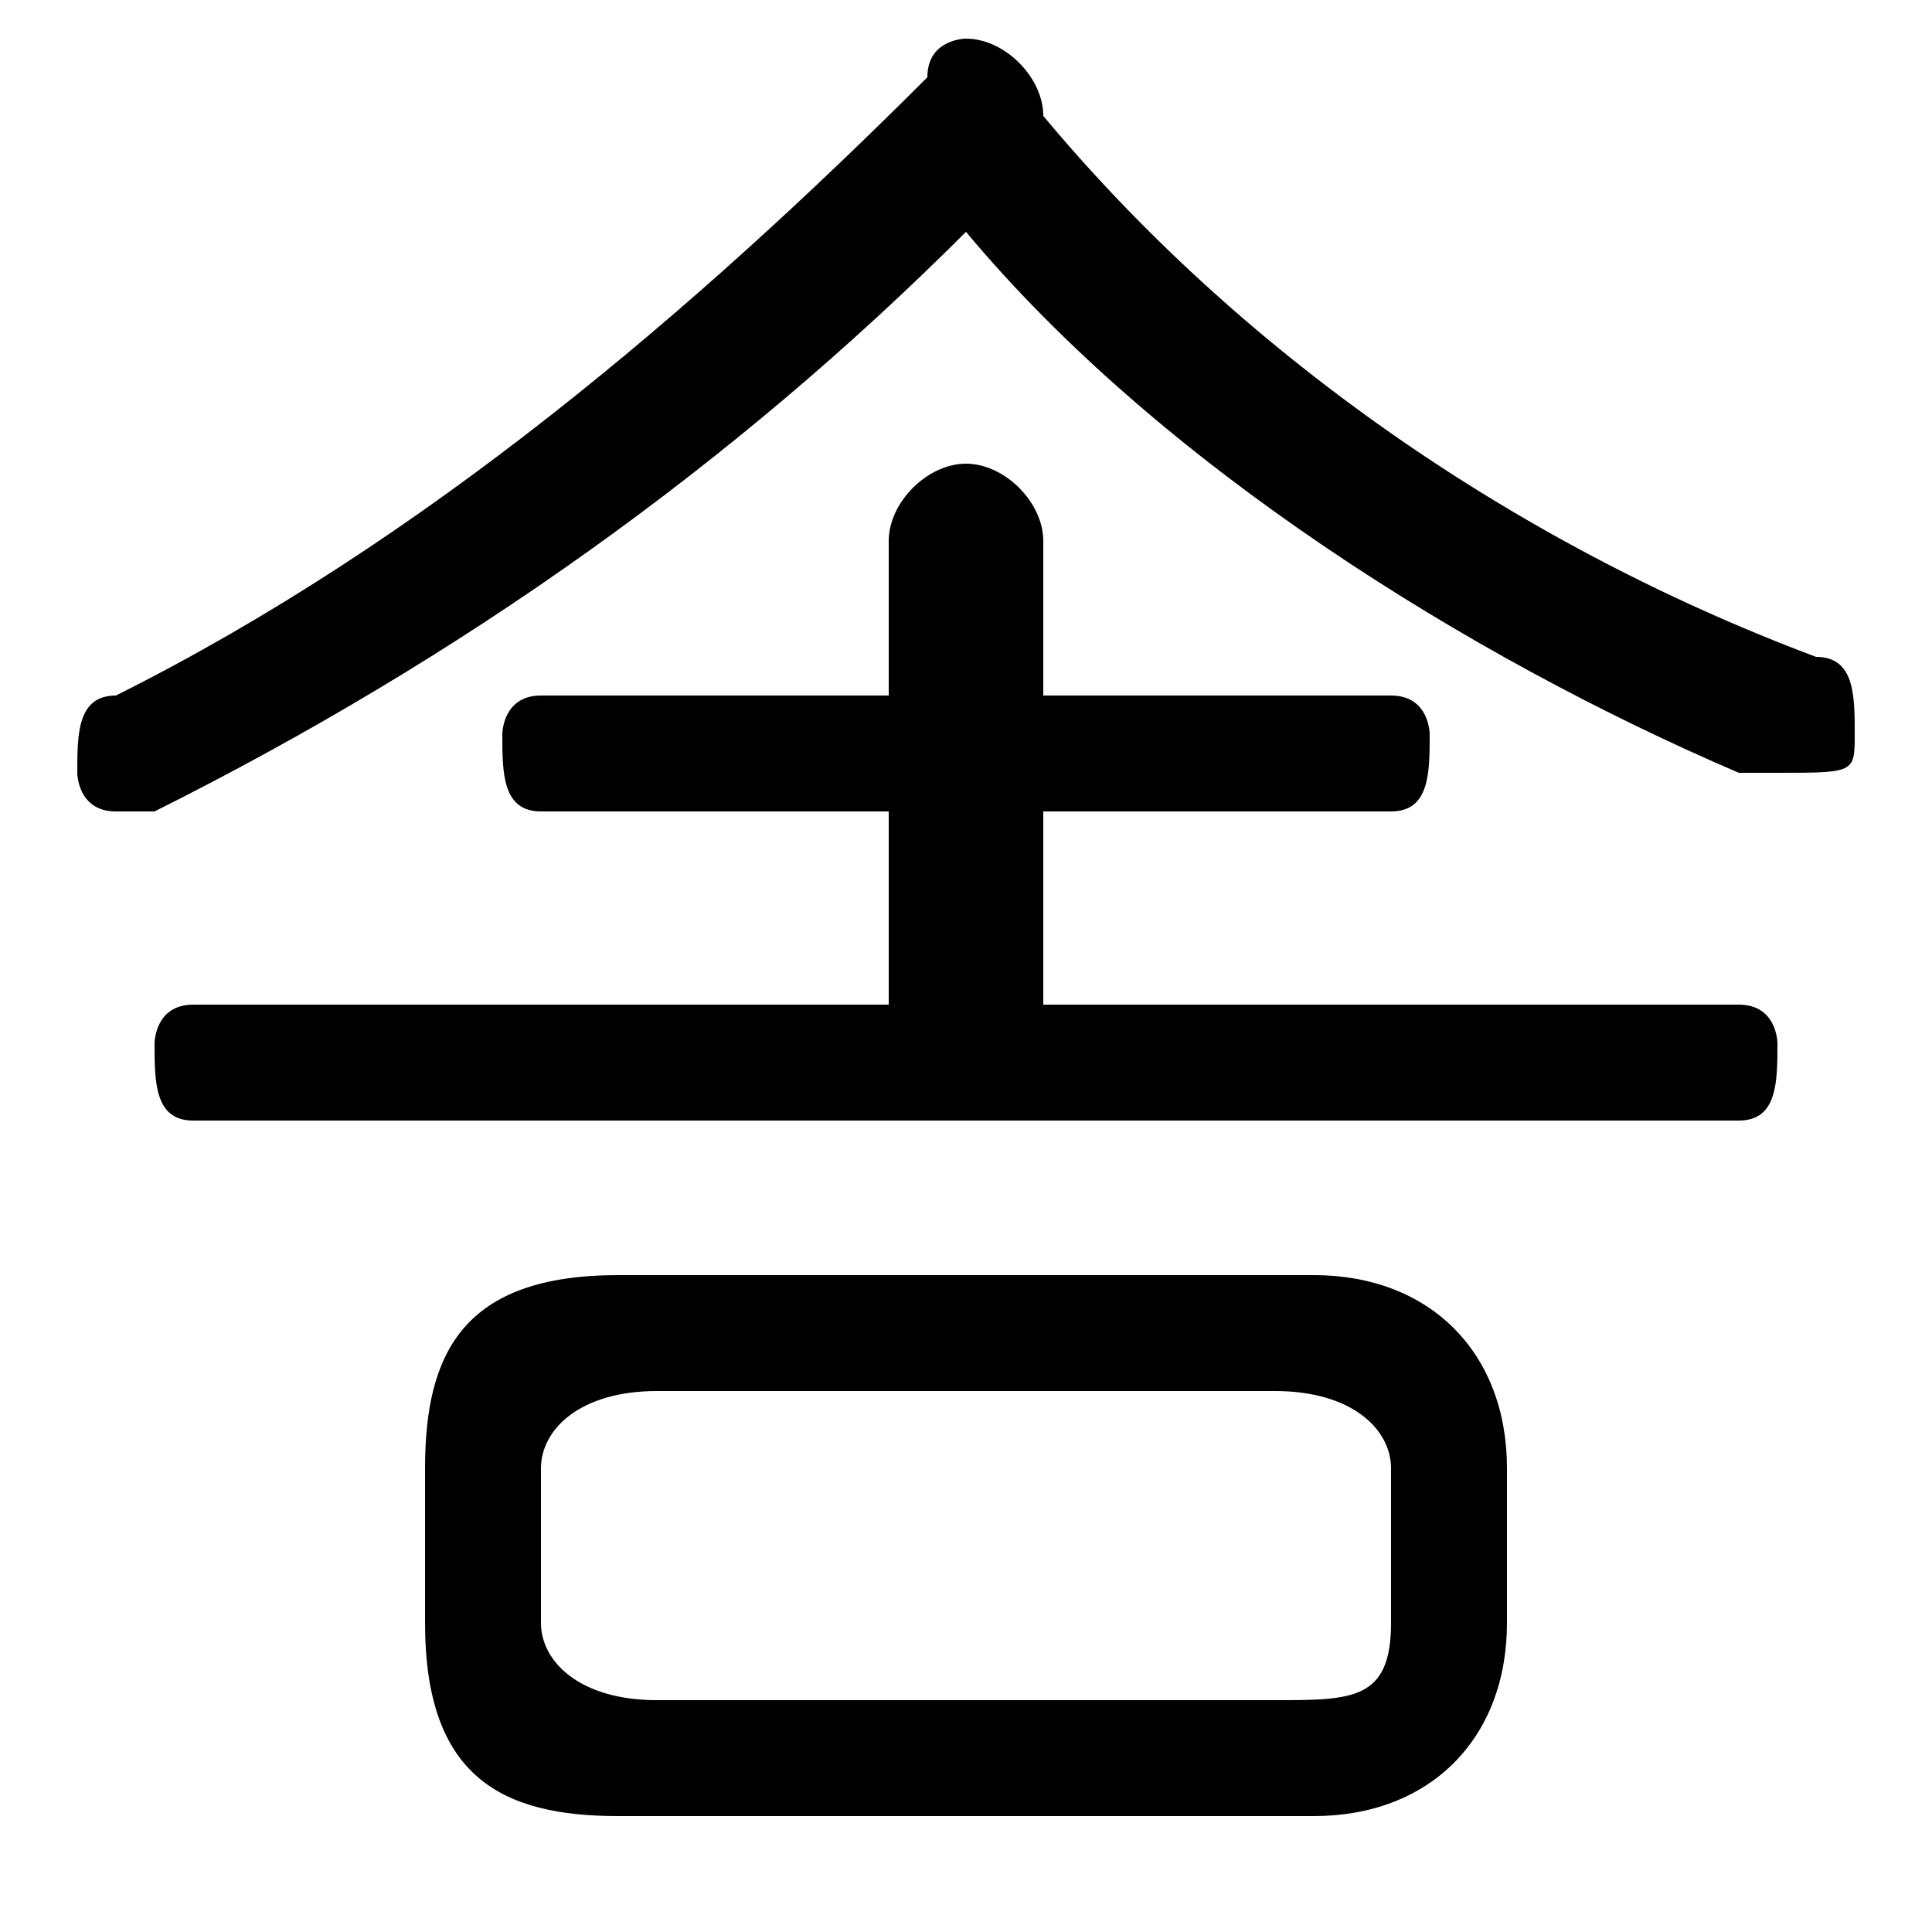 <svg xmlns="http://www.w3.org/2000/svg" viewBox="0 -44.0 50.0 50.0">
    <rect x="0" y="-44.0" width="50.0" height="50.0" fill="#808080" stroke="none"/>
    <g transform="scale(1, -1)">
        <!-- ボディの枠 -->
        <rect x="0" y="-6.0" width="50.0" height="50.0"
            stroke="white" fill="white"/>
        <!-- グリフ座標系の原点 -->
        <circle cx="0" cy="0" r="5" fill="white"/>
        <!-- グリフのアウトライン -->
        <g style="fill:black;stroke:#000000;stroke-width:0;stroke-linecap:round;stroke-linejoin:round;">
        <path d="M 25.0 38.0 C 30.0 32.0 38.0 27.0 45.0 24.0 C 46.0 24.0 46.0 24.0 46.0 24.0 C 48.0 24.0 48.0 24.0 48.0 25.0 C 48.0 26.0 48.0 27.0 47.0 27.0 C 39.0 30.0 32.0 35.0 27.0 41.0 C 27.0 41.0 27.0 41.0 27.0 41.0 C 27.0 42.0 26.0 43.0 25.0 43.0 C 25.0 43.0 24.0 43.0 24.0 42.0 C 18.0 36.0 11.0 30.0 3.0 26.0 C 2.0 26.0 2.0 25.0 2.0 24.0 C 2.0 24.0 2.0 23.0 3.0 23.0 C 4.0 23.0 4.0 23.0 4.0 23.0 C 12.0 27.0 19.0 32.0 25.0 38.0 Z M 34.0 -3.0 C 37.0 -3.0 39.0 -1.0 39.0 2.0 L 39.0 6.0 C 39.0 9.0 37.0 11.0 34.0 11.0 L 16.0 11.0 C 12.0 11.0 11.0 9.0 11.0 6.0 L 11.0 2.0 C 11.0 -2.0 13.0 -3.0 16.0 -3.0 Z M 17.0 0.0 C 15.0 0.0 14.0 1.0 14.0 2.0 L 14.0 6.0 C 14.0 7.0 15.0 8.0 17.0 8.0 L 33.0 8.0 C 35.0 8.0 36.0 7.0 36.0 6.0 L 36.0 2.0 C 36.0 0.0 35.0 0.0 33.0 0.0 Z M 27.0 18.0 L 27.0 23.0 L 36.0 23.0 C 37.0 23.0 37.0 24.0 37.0 25.0 C 37.0 25.0 37.0 26.0 36.0 26.0 L 27.0 26.0 L 27.0 30.0 C 27.0 31.0 26.0 32.0 25.0 32.0 C 24.0 32.0 23.0 31.0 23.0 30.0 L 23.0 26.0 L 14.0 26.0 C 13.0 26.0 13.0 25.0 13.0 25.0 C 13.0 24.0 13.0 23.0 14.0 23.0 L 23.0 23.0 L 23.0 18.0 L 5.0 18.0 C 4.0 18.0 4.0 17.0 4.0 17.0 C 4.0 16.0 4.0 15.0 5.0 15.0 L 45.0 15.0 C 46.0 15.0 46.0 16.0 46.0 17.0 C 46.0 17.0 46.0 18.0 45.0 18.0 Z"/>
    </g>
    </g>
</svg>
